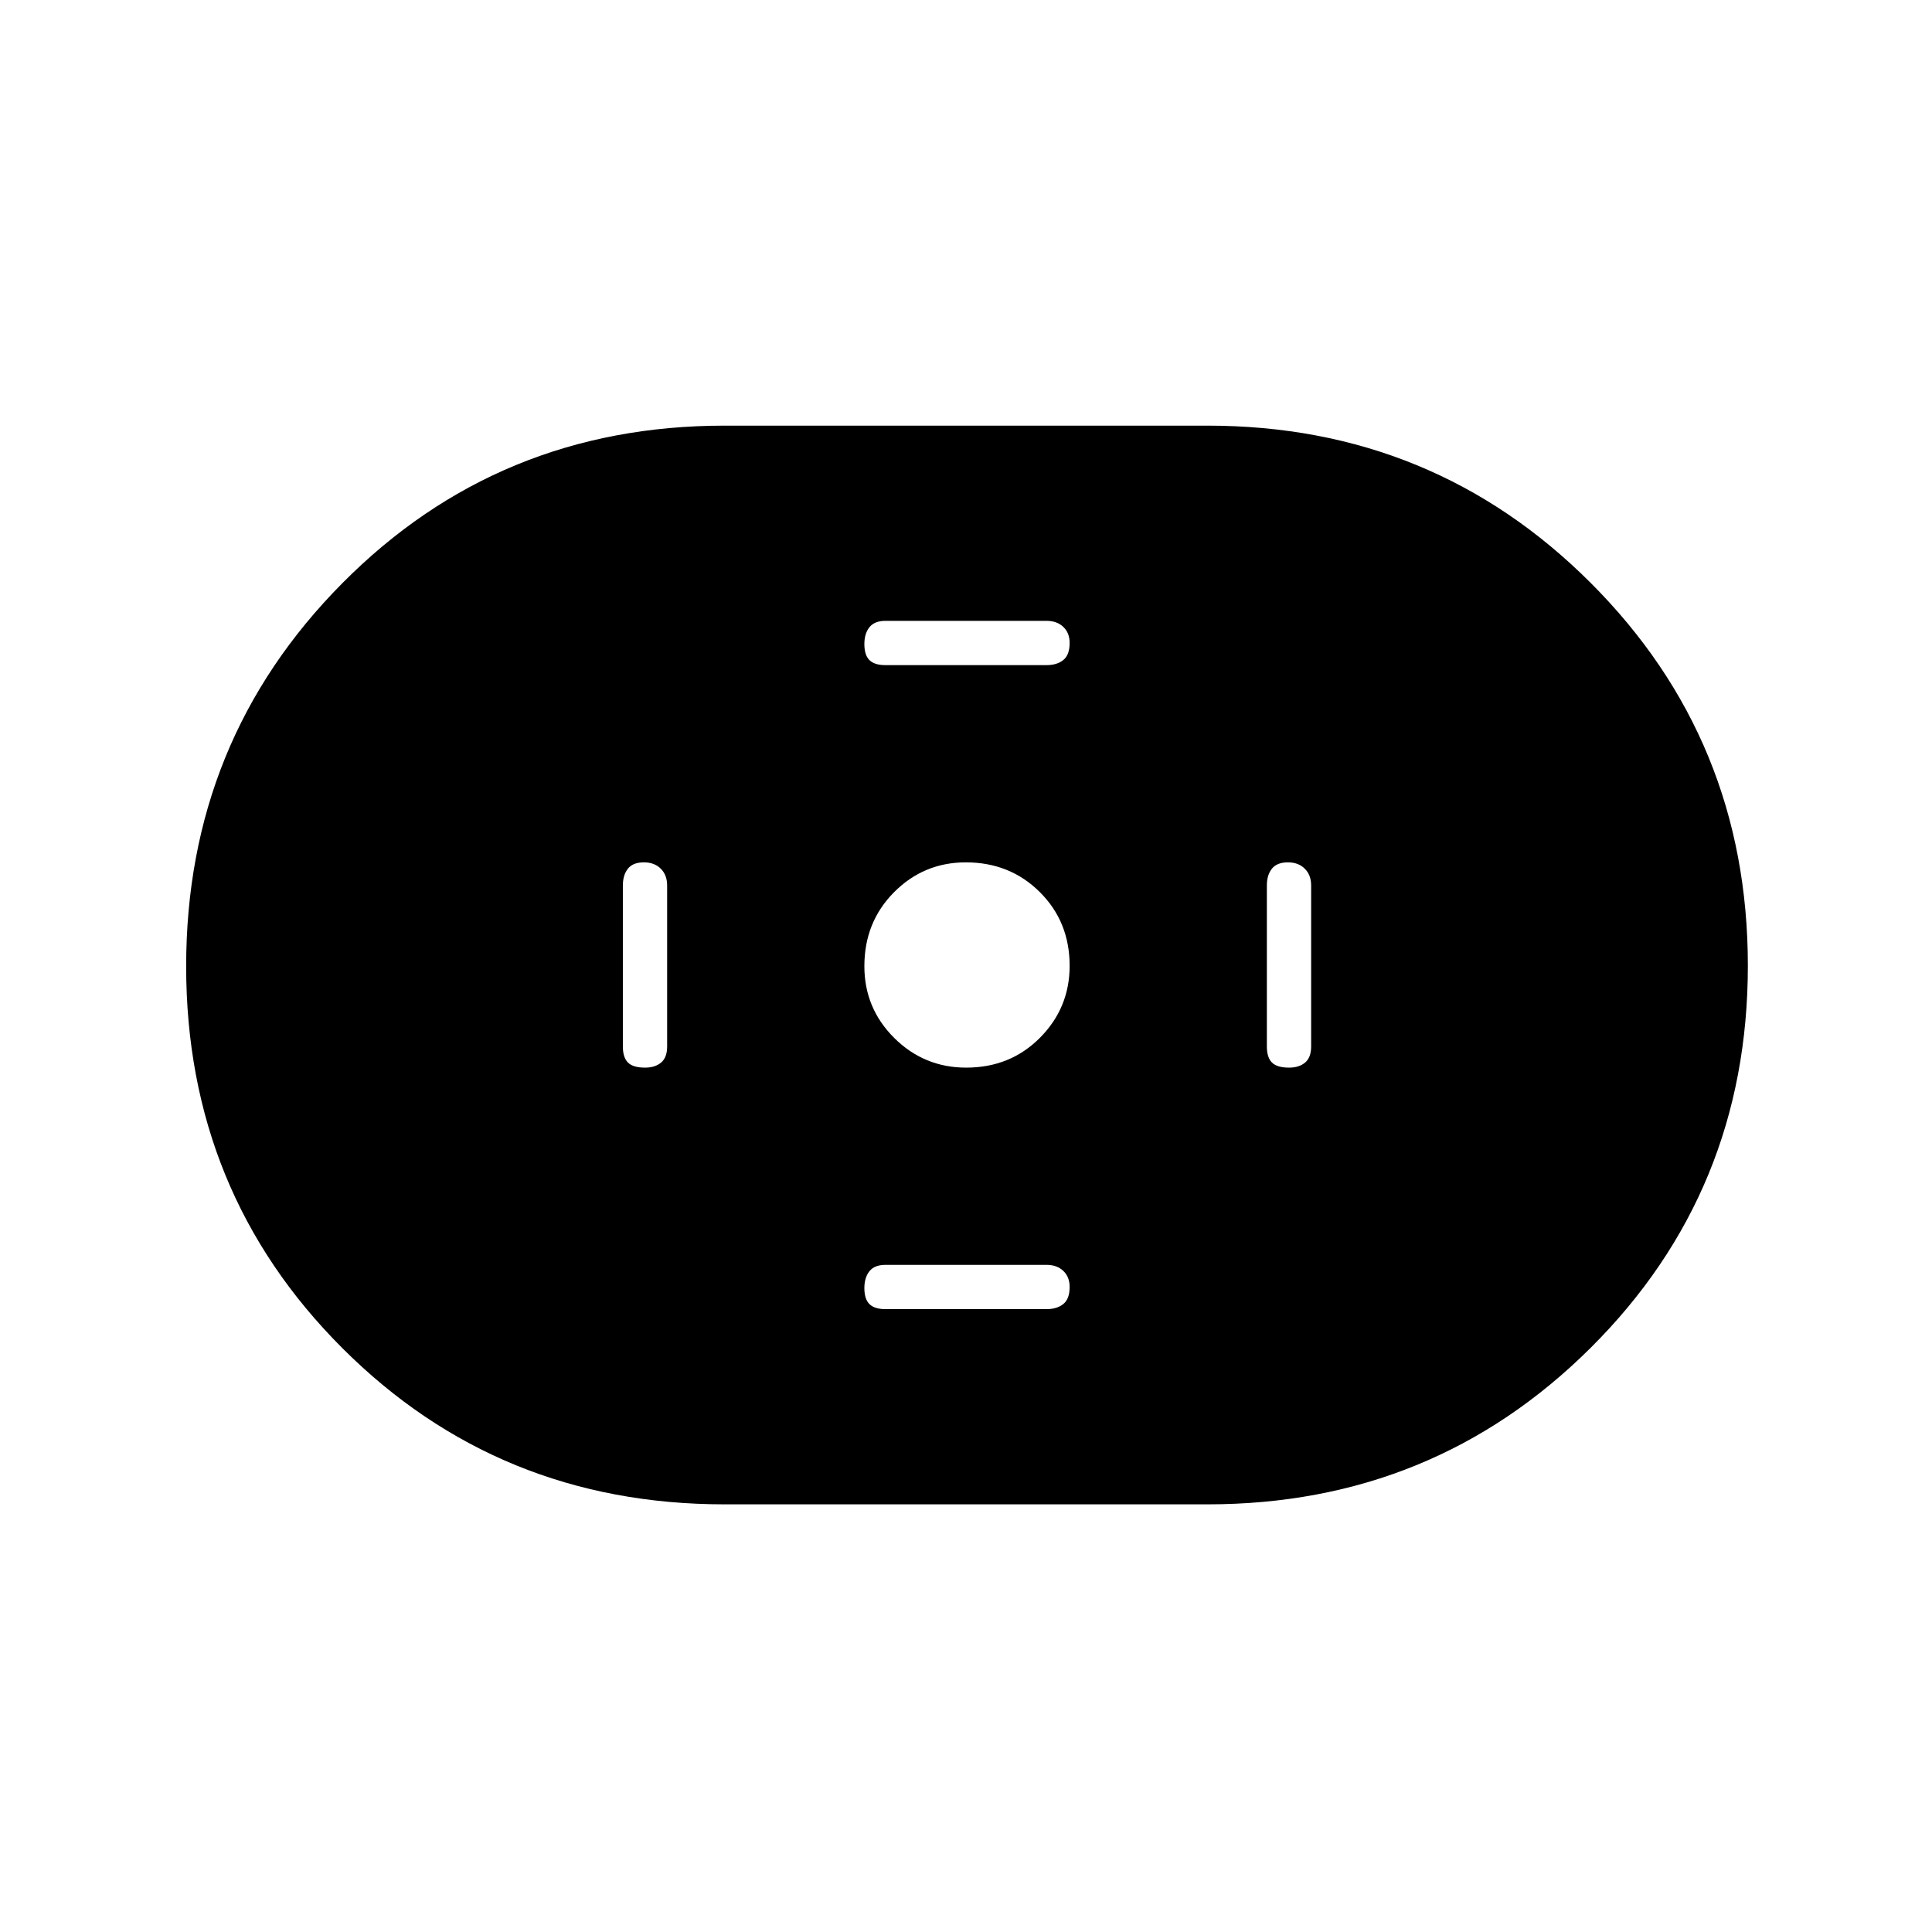 <svg xmlns="http://www.w3.org/2000/svg" height="48" viewBox="0 -960 960 960" width="48"><path d="M360-212.5q-112.23 0-189.86-77.59Q92.5-367.68 92.5-479.84t77.64-190.41Q247.77-748.5 360-748.5h240q112.22 0 190.36 78.09 78.14 78.09 78.14 190.25t-78.14 189.91Q712.22-212.5 600-212.5H360Zm120.09-217q21.91 0 36.66-14.84 14.75-14.84 14.75-35.75 0-21.91-14.84-36.66-14.84-14.75-36.75-14.75-20.91 0-35.66 14.84-14.75 14.84-14.75 36.75 0 20.91 14.84 35.66 14.84 14.75 35.75 14.75ZM440-629.5h80q5.2 0 8.35-2.54 3.15-2.53 3.15-8.5 0-4.96-3.15-7.96t-8.35-3h-80q-5.45 0-7.98 3.16-2.52 3.16-2.52 8.38 0 5.46 2.52 7.96 2.53 2.5 7.98 2.5Zm0 320h80q5.2 0 8.35-2.54 3.15-2.53 3.15-8.5 0-4.96-3.15-7.96t-8.35-3h-80q-5.45 0-7.98 3.16-2.52 3.16-2.52 8.38 0 5.46 2.52 7.96 2.53 2.5 7.98 2.5Zm200.54-120q4.96 0 7.96-2.52 3-2.53 3-7.98v-80q0-5.2-3.16-8.35-3.16-3.15-8.38-3.15-5.46 0-7.96 3.15t-2.5 8.35v80q0 5.45 2.54 7.98 2.53 2.52 8.5 2.52Zm-320 0q4.96 0 7.96-2.52 3-2.53 3-7.98v-80q0-5.2-3.16-8.35-3.16-3.15-8.38-3.15-5.46 0-7.96 3.15t-2.5 8.35v80q0 5.45 2.54 7.98 2.53 2.52 8.5 2.52Z"/></svg>